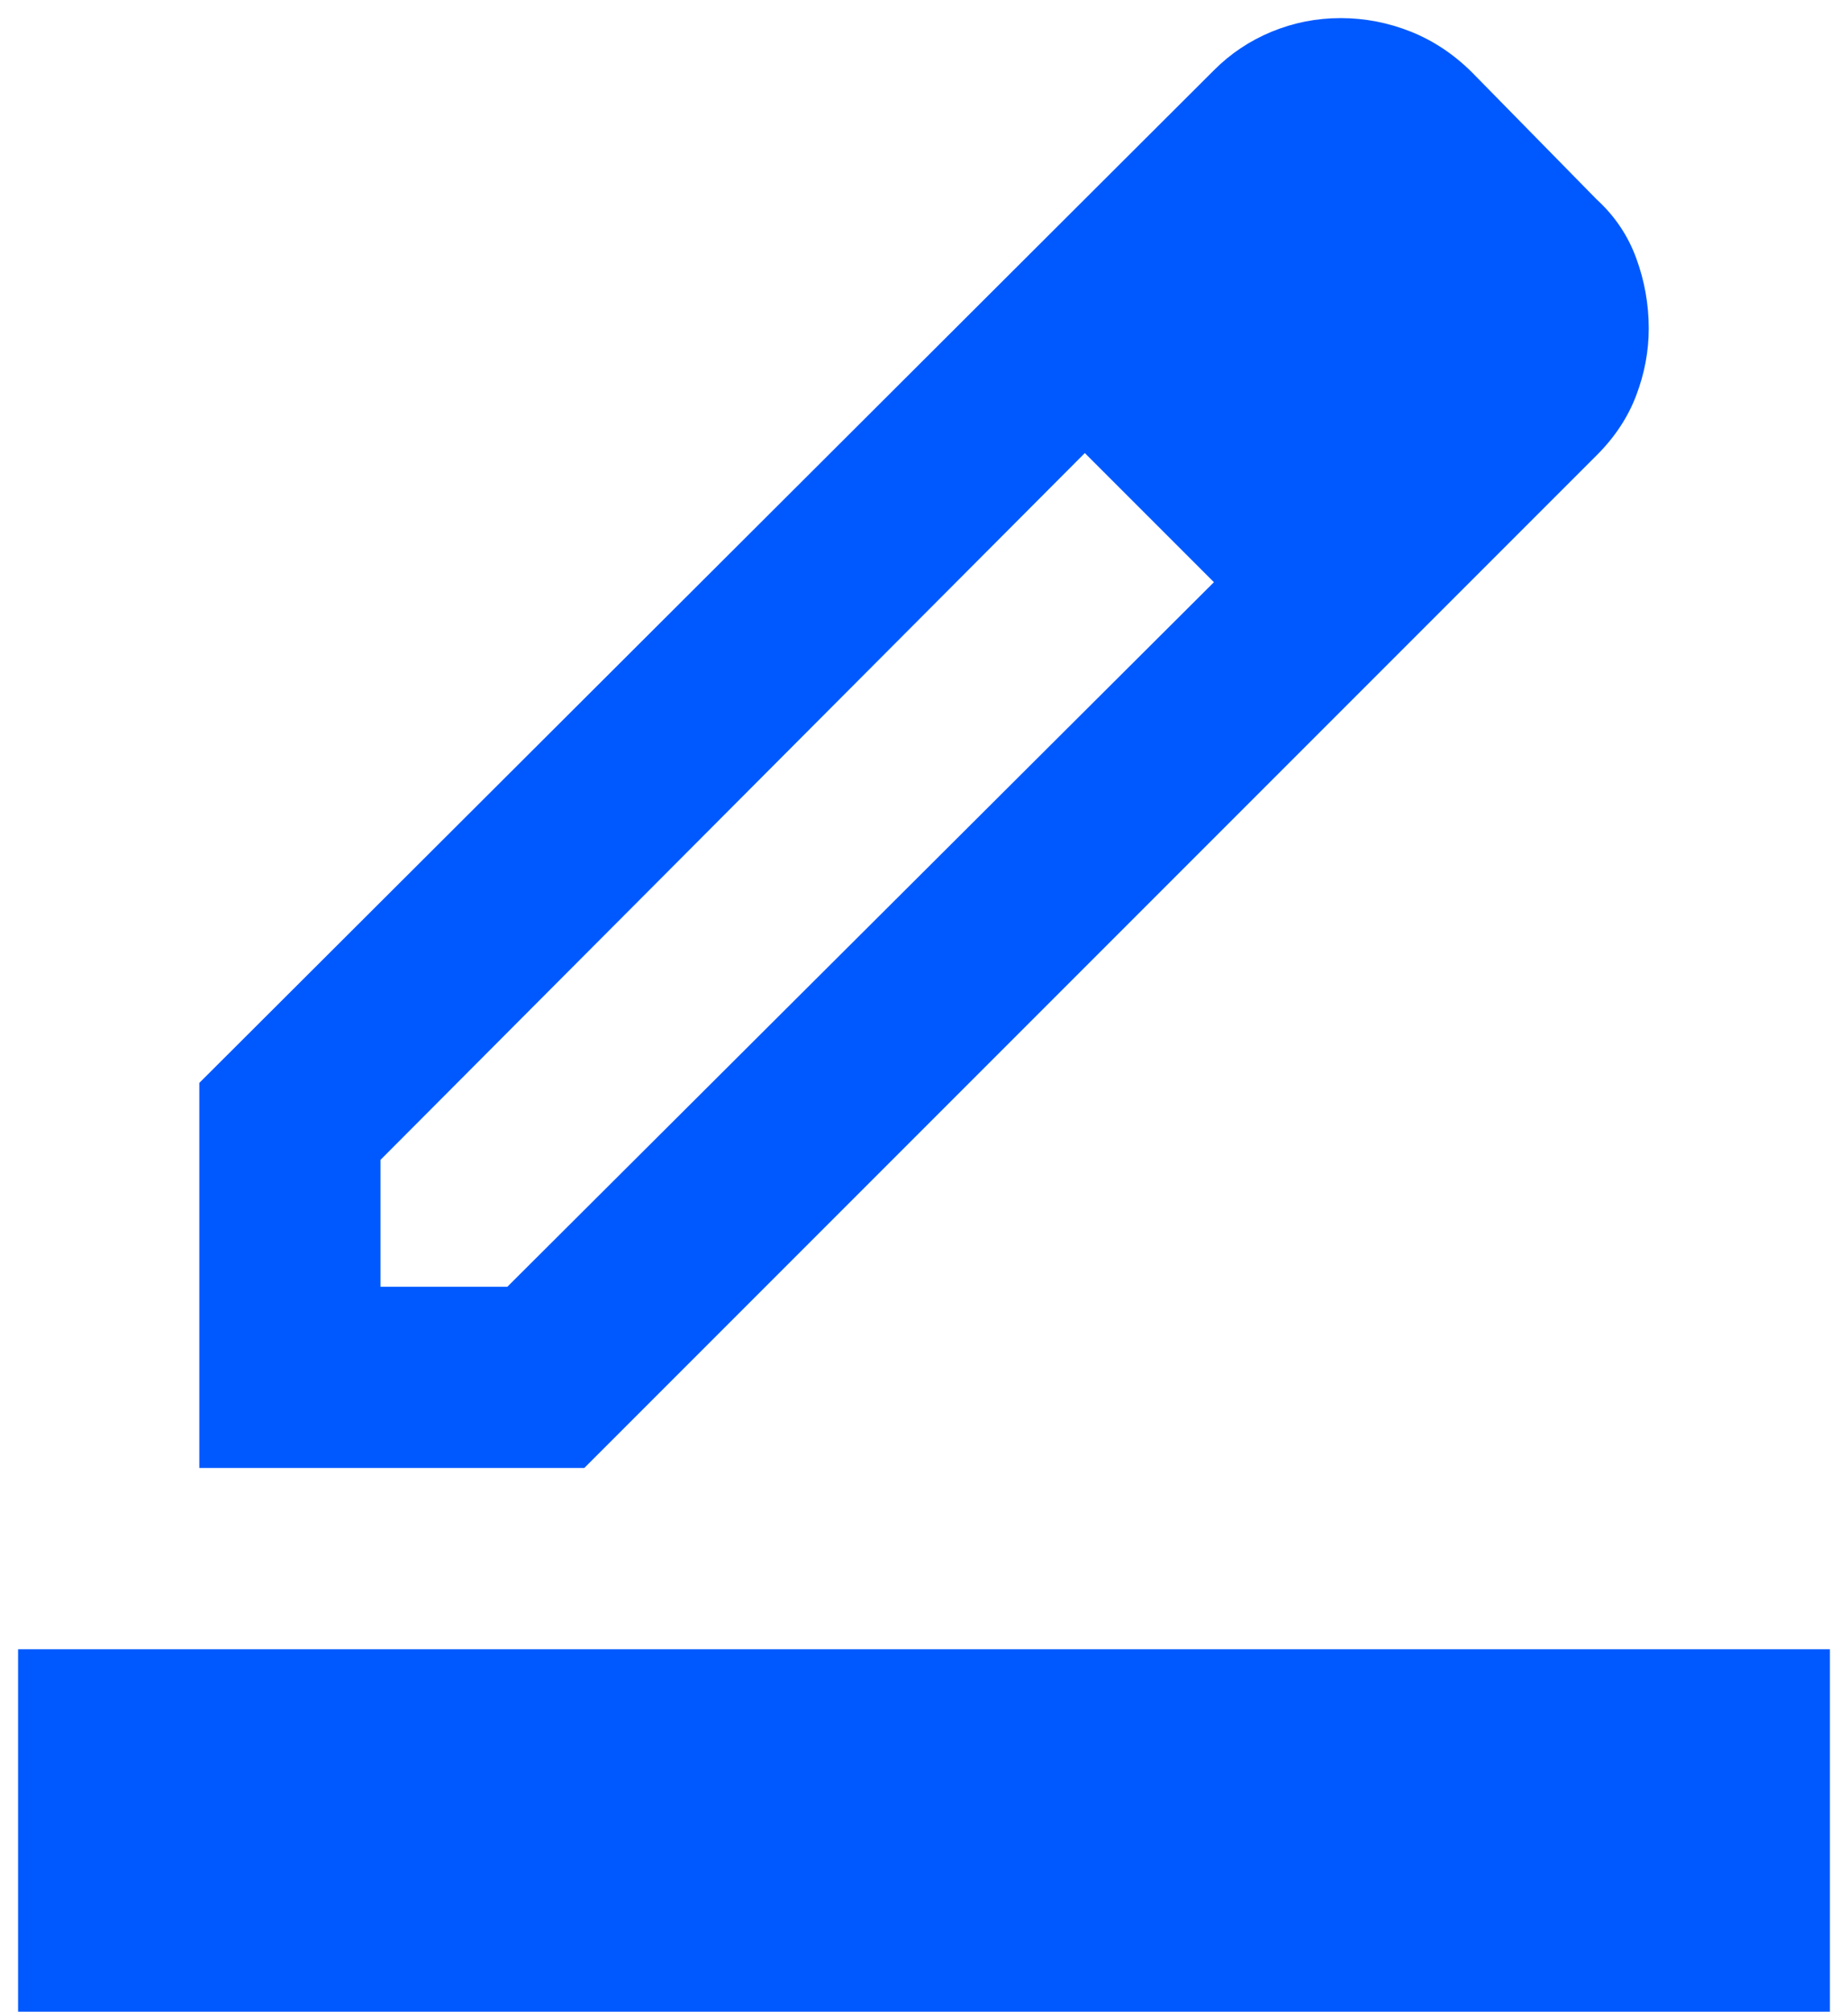 <svg width="34" height="37" viewBox="0 0 34 37" fill="none" xmlns="http://www.w3.org/2000/svg">
<path d="M0.333 37V30.333H33.667V37H0.333ZM7 23.667H9.334L22.334 10.708L19.959 8.333L7 21.333V23.667ZM3.667 27V19.917L22.334 1.292C22.639 0.986 22.993 0.75 23.396 0.583C23.799 0.417 24.222 0.333 24.667 0.333C25.111 0.333 25.542 0.417 25.959 0.583C26.375 0.75 26.75 1 27.084 1.333L29.375 3.667C29.709 3.972 29.952 4.333 30.104 4.75C30.257 5.167 30.334 5.597 30.334 6.042C30.334 6.458 30.257 6.868 30.104 7.271C29.952 7.674 29.709 8.042 29.375 8.375L10.75 27H3.667Z" fill="#0059FF"/>
</svg>
